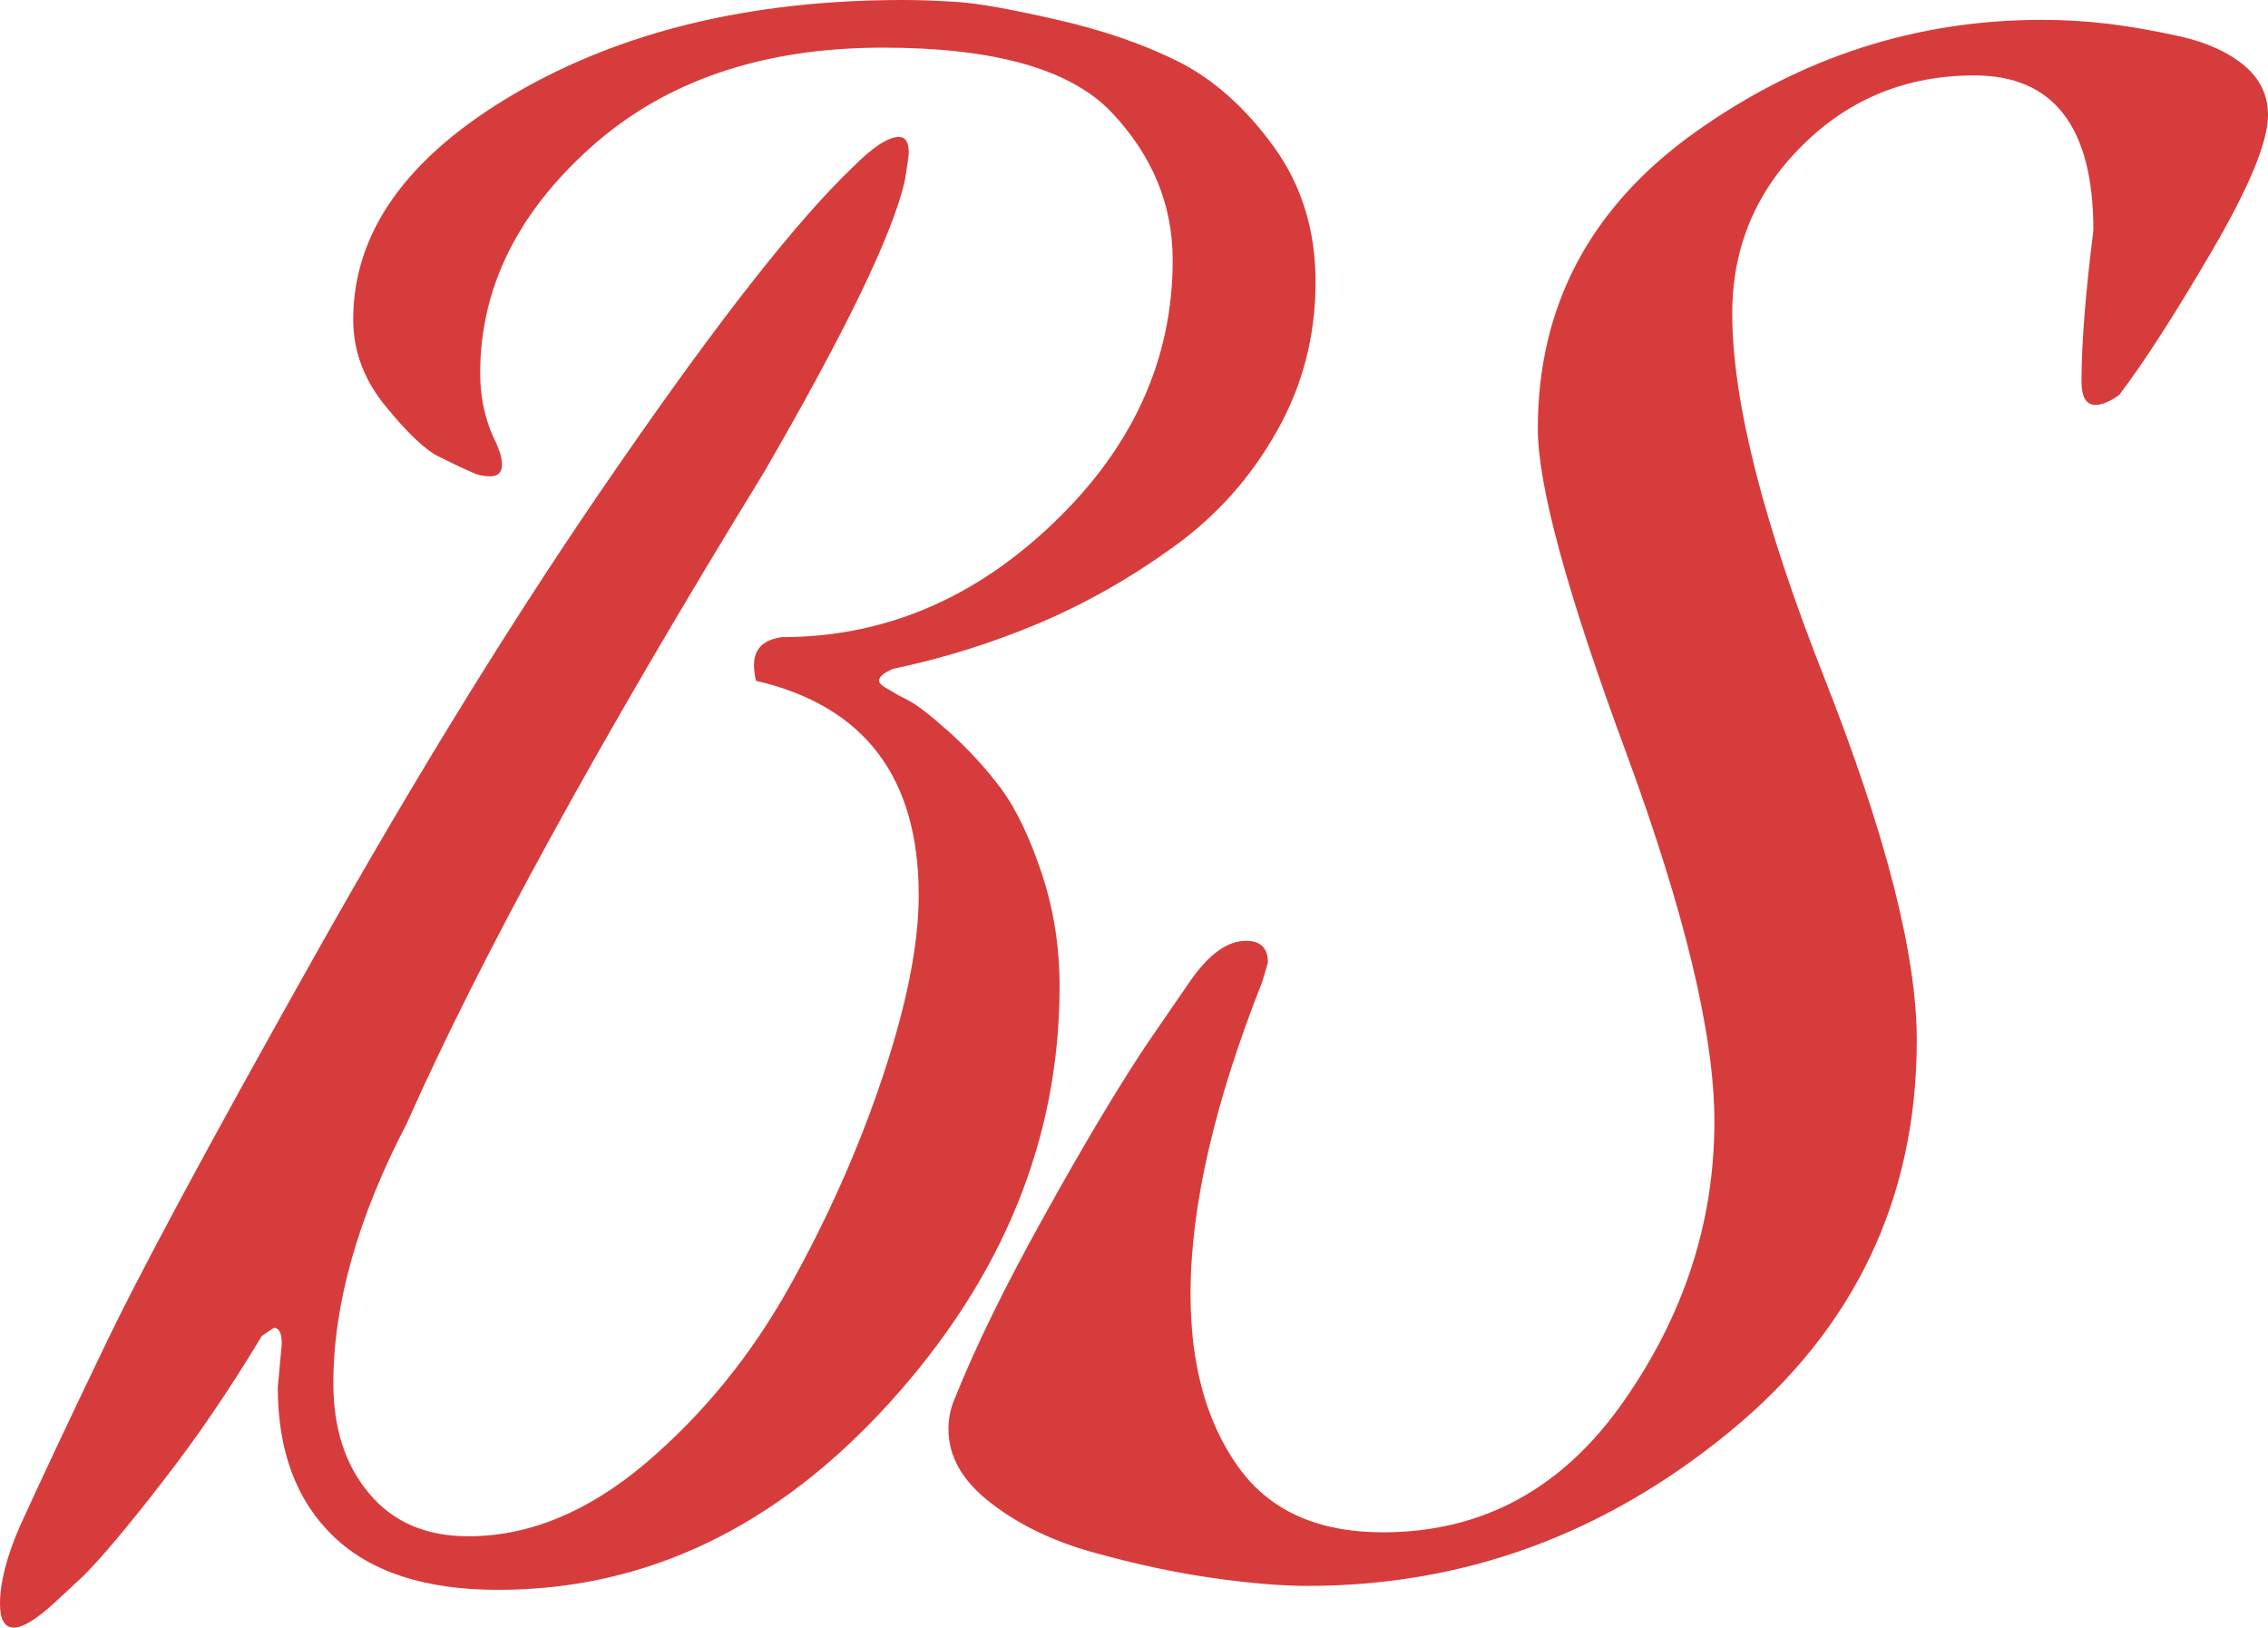 <svg xmlns="http://www.w3.org/2000/svg" viewBox="0 9.6 57.15 41" data-asc="0.966"><g fill="#d73c3c"><g fill="#d73c3c" transform="translate(0, 0)"><path d="M12.55 49.65Q9.80 49.65 8.40 48.30Q7 46.95 7 44.55L7.10 43.45Q7.10 43.05 6.90 43.05L6.60 43.25Q5.40 45.25 4.10 46.92Q2.80 48.60 2.10 49.30L1.40 49.95Q0.70 50.60 0.35 50.60Q0 50.60 0 50Q0 49.20 0.50 48.05Q1.25 46.40 2.58 43.63Q3.90 40.85 7.88 33.77Q11.85 26.70 15.60 21.30Q19.40 15.80 21.50 13.80Q22.25 13.05 22.65 13.05Q22.90 13.05 22.90 13.45Q22.90 13.55 22.80 14.15Q22.35 16.15 19.25 21.50Q13.05 31.60 10.25 37.90Q8.40 41.45 8.40 44.45Q8.40 46.15 9.30 47.22Q10.20 48.30 11.80 48.30Q14.10 48.30 16.28 46.45Q18.45 44.60 19.90 42Q21.35 39.40 22.25 36.70Q23.15 34 23.15 32.15Q23.15 27.70 19.05 26.75Q19 26.55 19 26.35Q19 25.75 19.70 25.65Q23.55 25.65 26.55 22.77Q29.55 19.90 29.55 16.15Q29.55 14.05 28.00 12.42Q26.45 10.80 22.25 10.80Q17.70 10.80 14.90 13.30Q12.10 15.80 12.10 19.00Q12.10 19.90 12.45 20.65Q12.65 21.05 12.65 21.30Q12.65 21.60 12.35 21.60Q12.10 21.60 11.90 21.50Q11.55 21.35 11.05 21.10Q10.55 20.85 9.73 19.85Q8.90 18.85 8.90 17.65Q8.90 14.35 12.95 11.97Q17 9.60 22.75 9.60Q23.35 9.60 24.13 9.65Q24.90 9.70 26.65 10.10Q28.40 10.50 29.73 11.17Q31.05 11.85 32.10 13.30Q33.15 14.75 33.15 16.70Q33.15 18.75 32.17 20.47Q31.20 22.20 29.58 23.37Q27.95 24.55 26.18 25.30Q24.40 26.05 22.50 26.45Q22.15 26.60 22.15 26.75Q22.15 26.85 22.45 27.00Q22.60 27.10 22.90 27.25Q23.20 27.40 23.93 28.05Q24.65 28.70 25.23 29.47Q25.80 30.25 26.25 31.60Q26.70 32.95 26.70 34.45Q26.70 40.20 22.43 44.92Q18.15 49.65 12.55 49.65ZM24.05 44.85Q24.85 42.85 26.33 40.20Q27.80 37.55 28.90 35.90L30.00 34.30Q30.70 33.30 31.40 33.30Q31.95 33.30 31.95 33.85L31.80 34.35Q30.00 38.90 30.00 42.20Q30.00 44.85 31.18 46.52Q32.35 48.20 34.85 48.20Q38.60 48.20 40.90 44.92Q43.20 41.65 43.20 37.85Q43.20 34.60 40.98 28.57Q38.75 22.55 38.75 20.40Q38.75 15.75 42.73 12.92Q46.70 10.10 51.45 10.10Q52.30 10.10 53.13 10.20Q53.95 10.30 54.95 10.52Q55.95 10.75 56.55 11.25Q57.15 11.75 57.15 12.50Q57.15 13.50 55.75 15.90Q54.35 18.30 53.40 19.55Q53.05 19.80 52.80 19.80Q52.45 19.80 52.45 19.20Q52.45 17.80 52.75 15.40Q52.75 11.50 49.75 11.50Q47.20 11.50 45.43 13.25Q43.65 15.00 43.65 17.50Q43.65 20.80 45.98 26.70Q48.30 32.60 48.30 35.80Q48.30 41.80 43.58 45.67Q38.85 49.55 32.95 49.55Q31.95 49.55 30.55 49.35Q29.15 49.15 27.60 48.72Q26.05 48.30 24.98 47.47Q23.90 46.65 23.90 45.60Q23.90 45.20 24.05 44.85Z"/></g></g></svg>